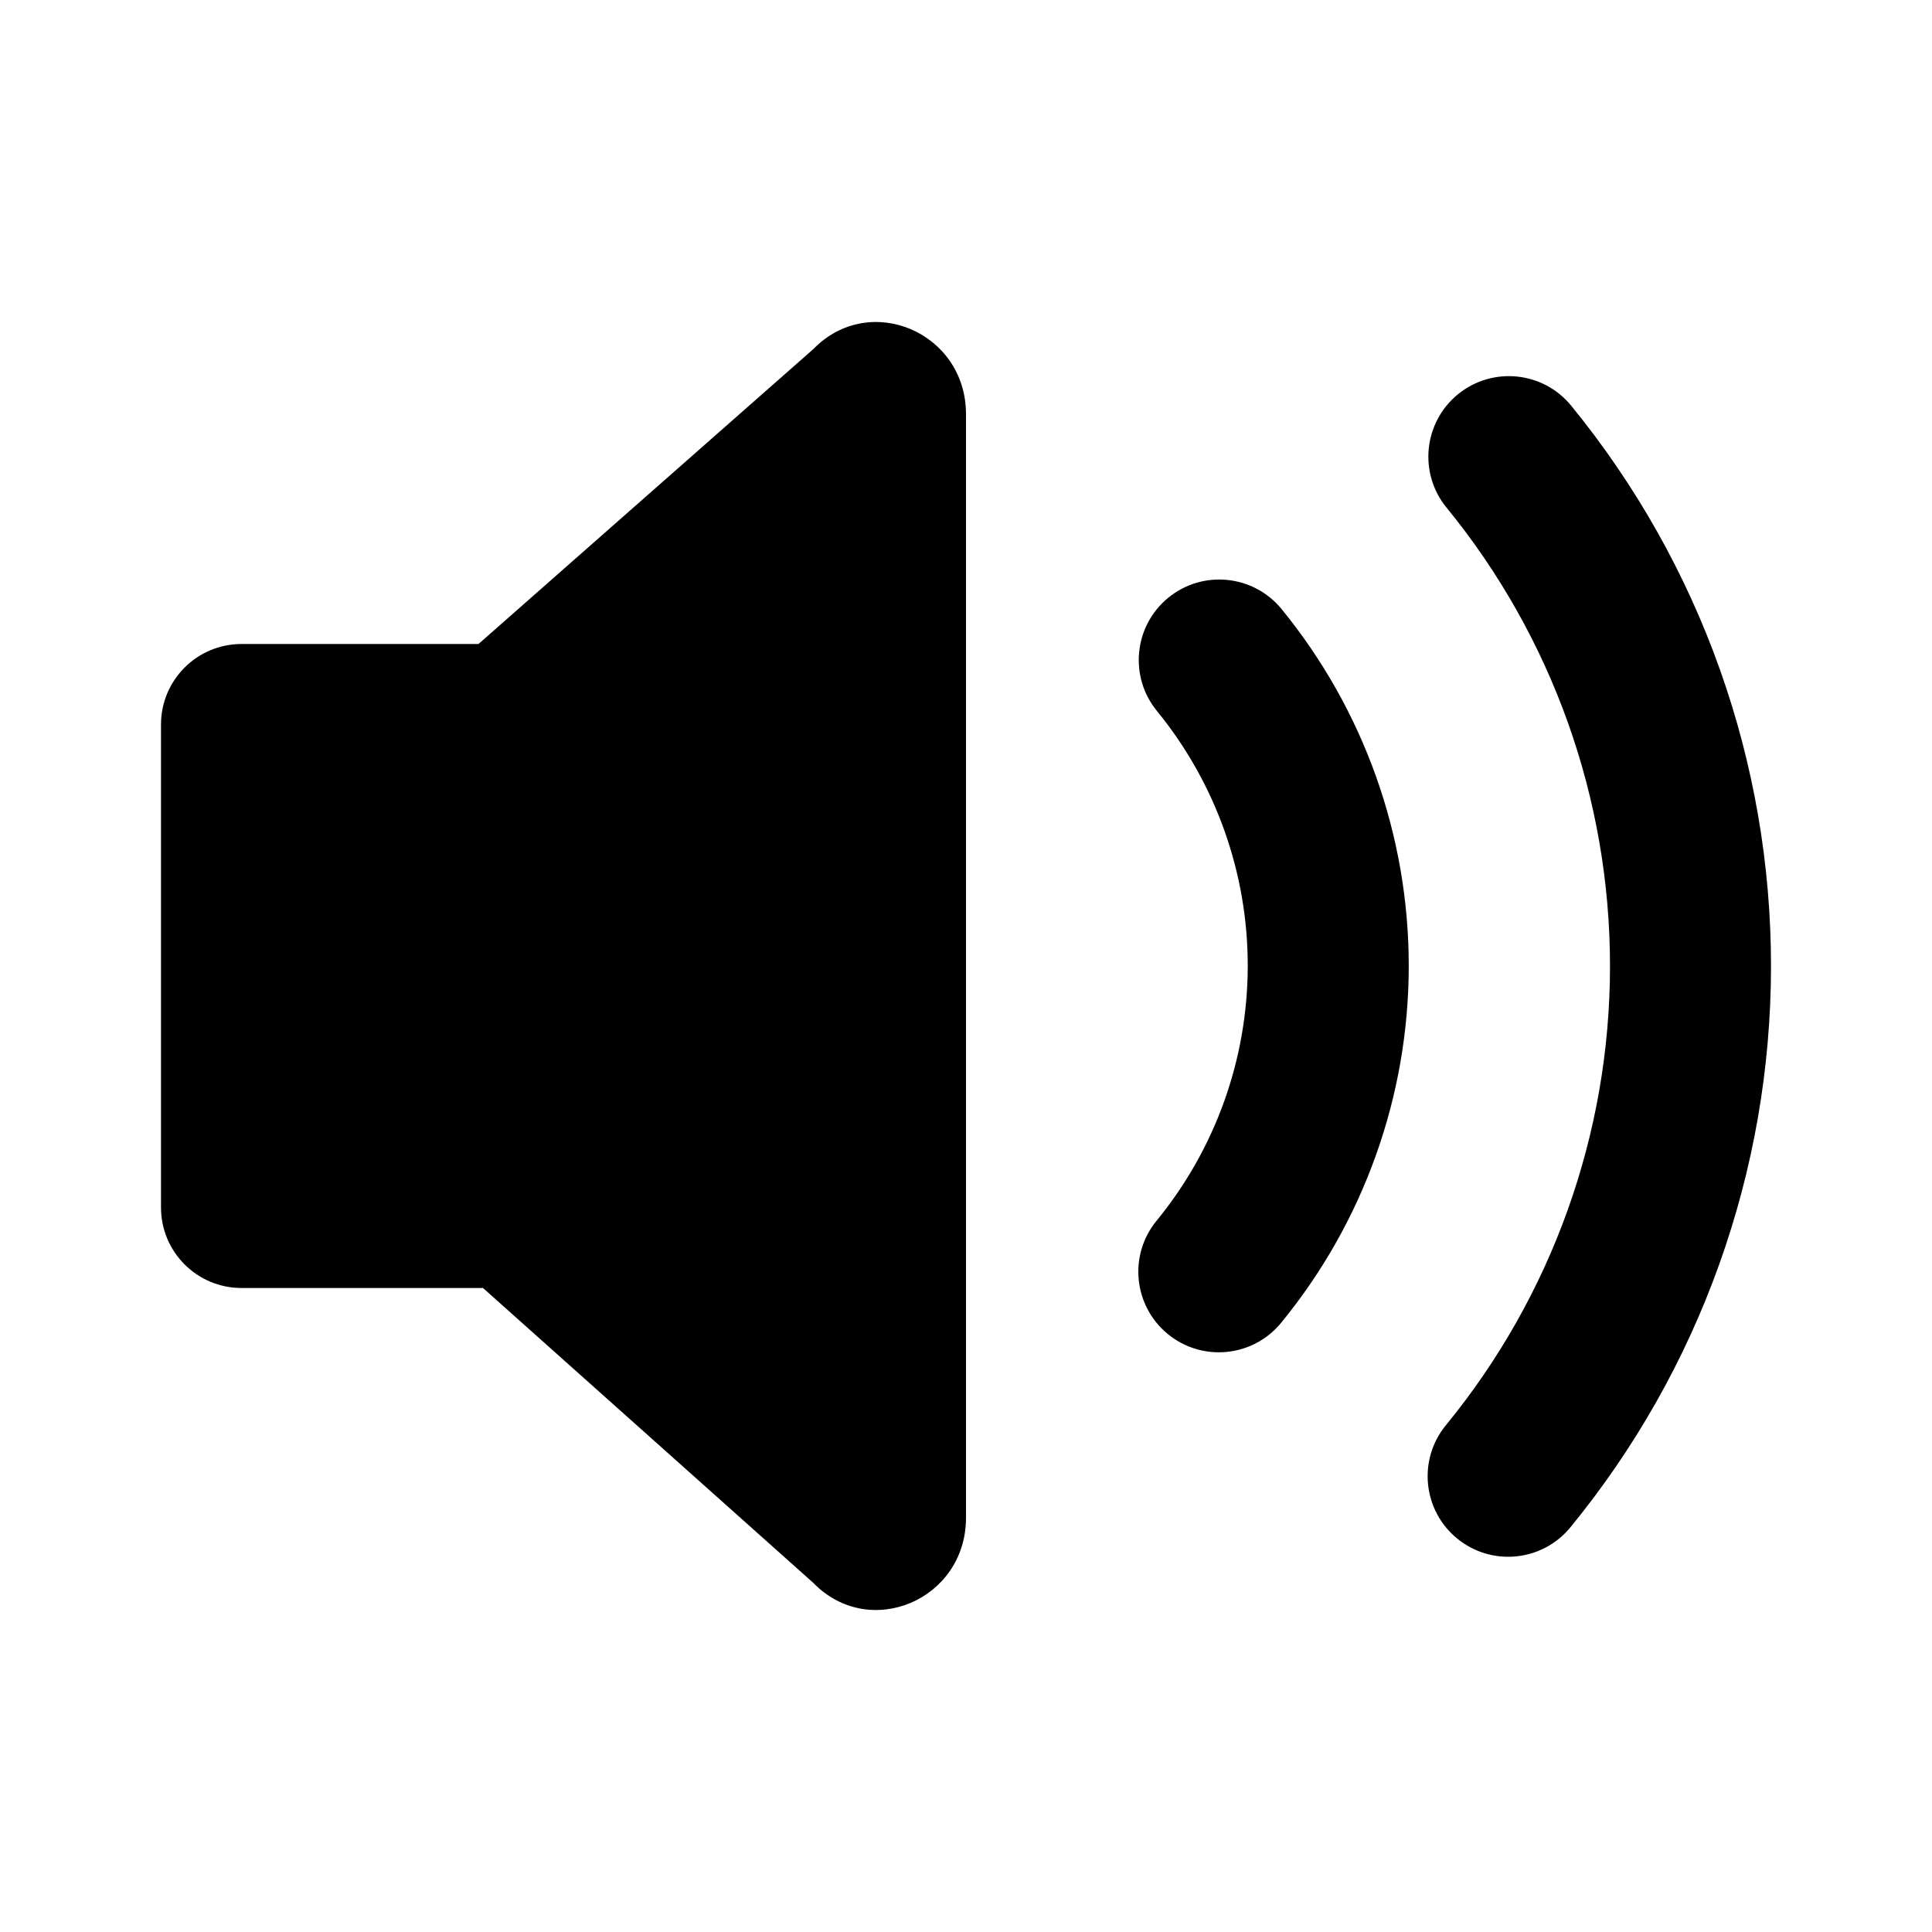 <!-- ##color:mono ##group:media -->
<svg viewBox="0 0 24 24" xmlns="http://www.w3.org/2000/svg">
  <path
    d="M5.944 8L10.103 4.337C10.803 3.617 12 4.127 12 5.145V18.855C12 19.873 10.803 20.383 10.103 19.663L6 16L3 16C2.448 16 2 15.552 2 15V9C2 8.448 2.448 8 3 8L5.944 8Z"
  />
  <path
    d="M18.111 4.898C18.539 4.549 19.169 4.612 19.518 5.04C21.125 7.006 22.002 9.468 22 12.008C21.998 14.547 21.118 17.008 19.508 18.973C19.158 19.4 18.528 19.462 18.101 19.112C17.674 18.762 17.611 18.132 17.961 17.705C19.278 16.098 19.999 14.084 20 12.007C20.002 9.929 19.284 7.914 17.969 6.305C17.62 5.878 17.683 5.248 18.111 4.898Z"
  />
  <path
    d="M14.513 7.425C14.941 7.075 15.571 7.139 15.921 7.567C16.943 8.818 17.501 10.385 17.5 12.001C17.499 13.617 16.939 15.183 15.914 16.433C15.564 16.86 14.934 16.922 14.507 16.572C14.08 16.222 14.017 15.592 14.367 15.165C15.099 14.272 15.499 13.154 15.5 11.999C15.501 10.845 15.102 9.726 14.372 8.832C14.022 8.404 14.086 7.774 14.513 7.425Z"
  />
</svg>
